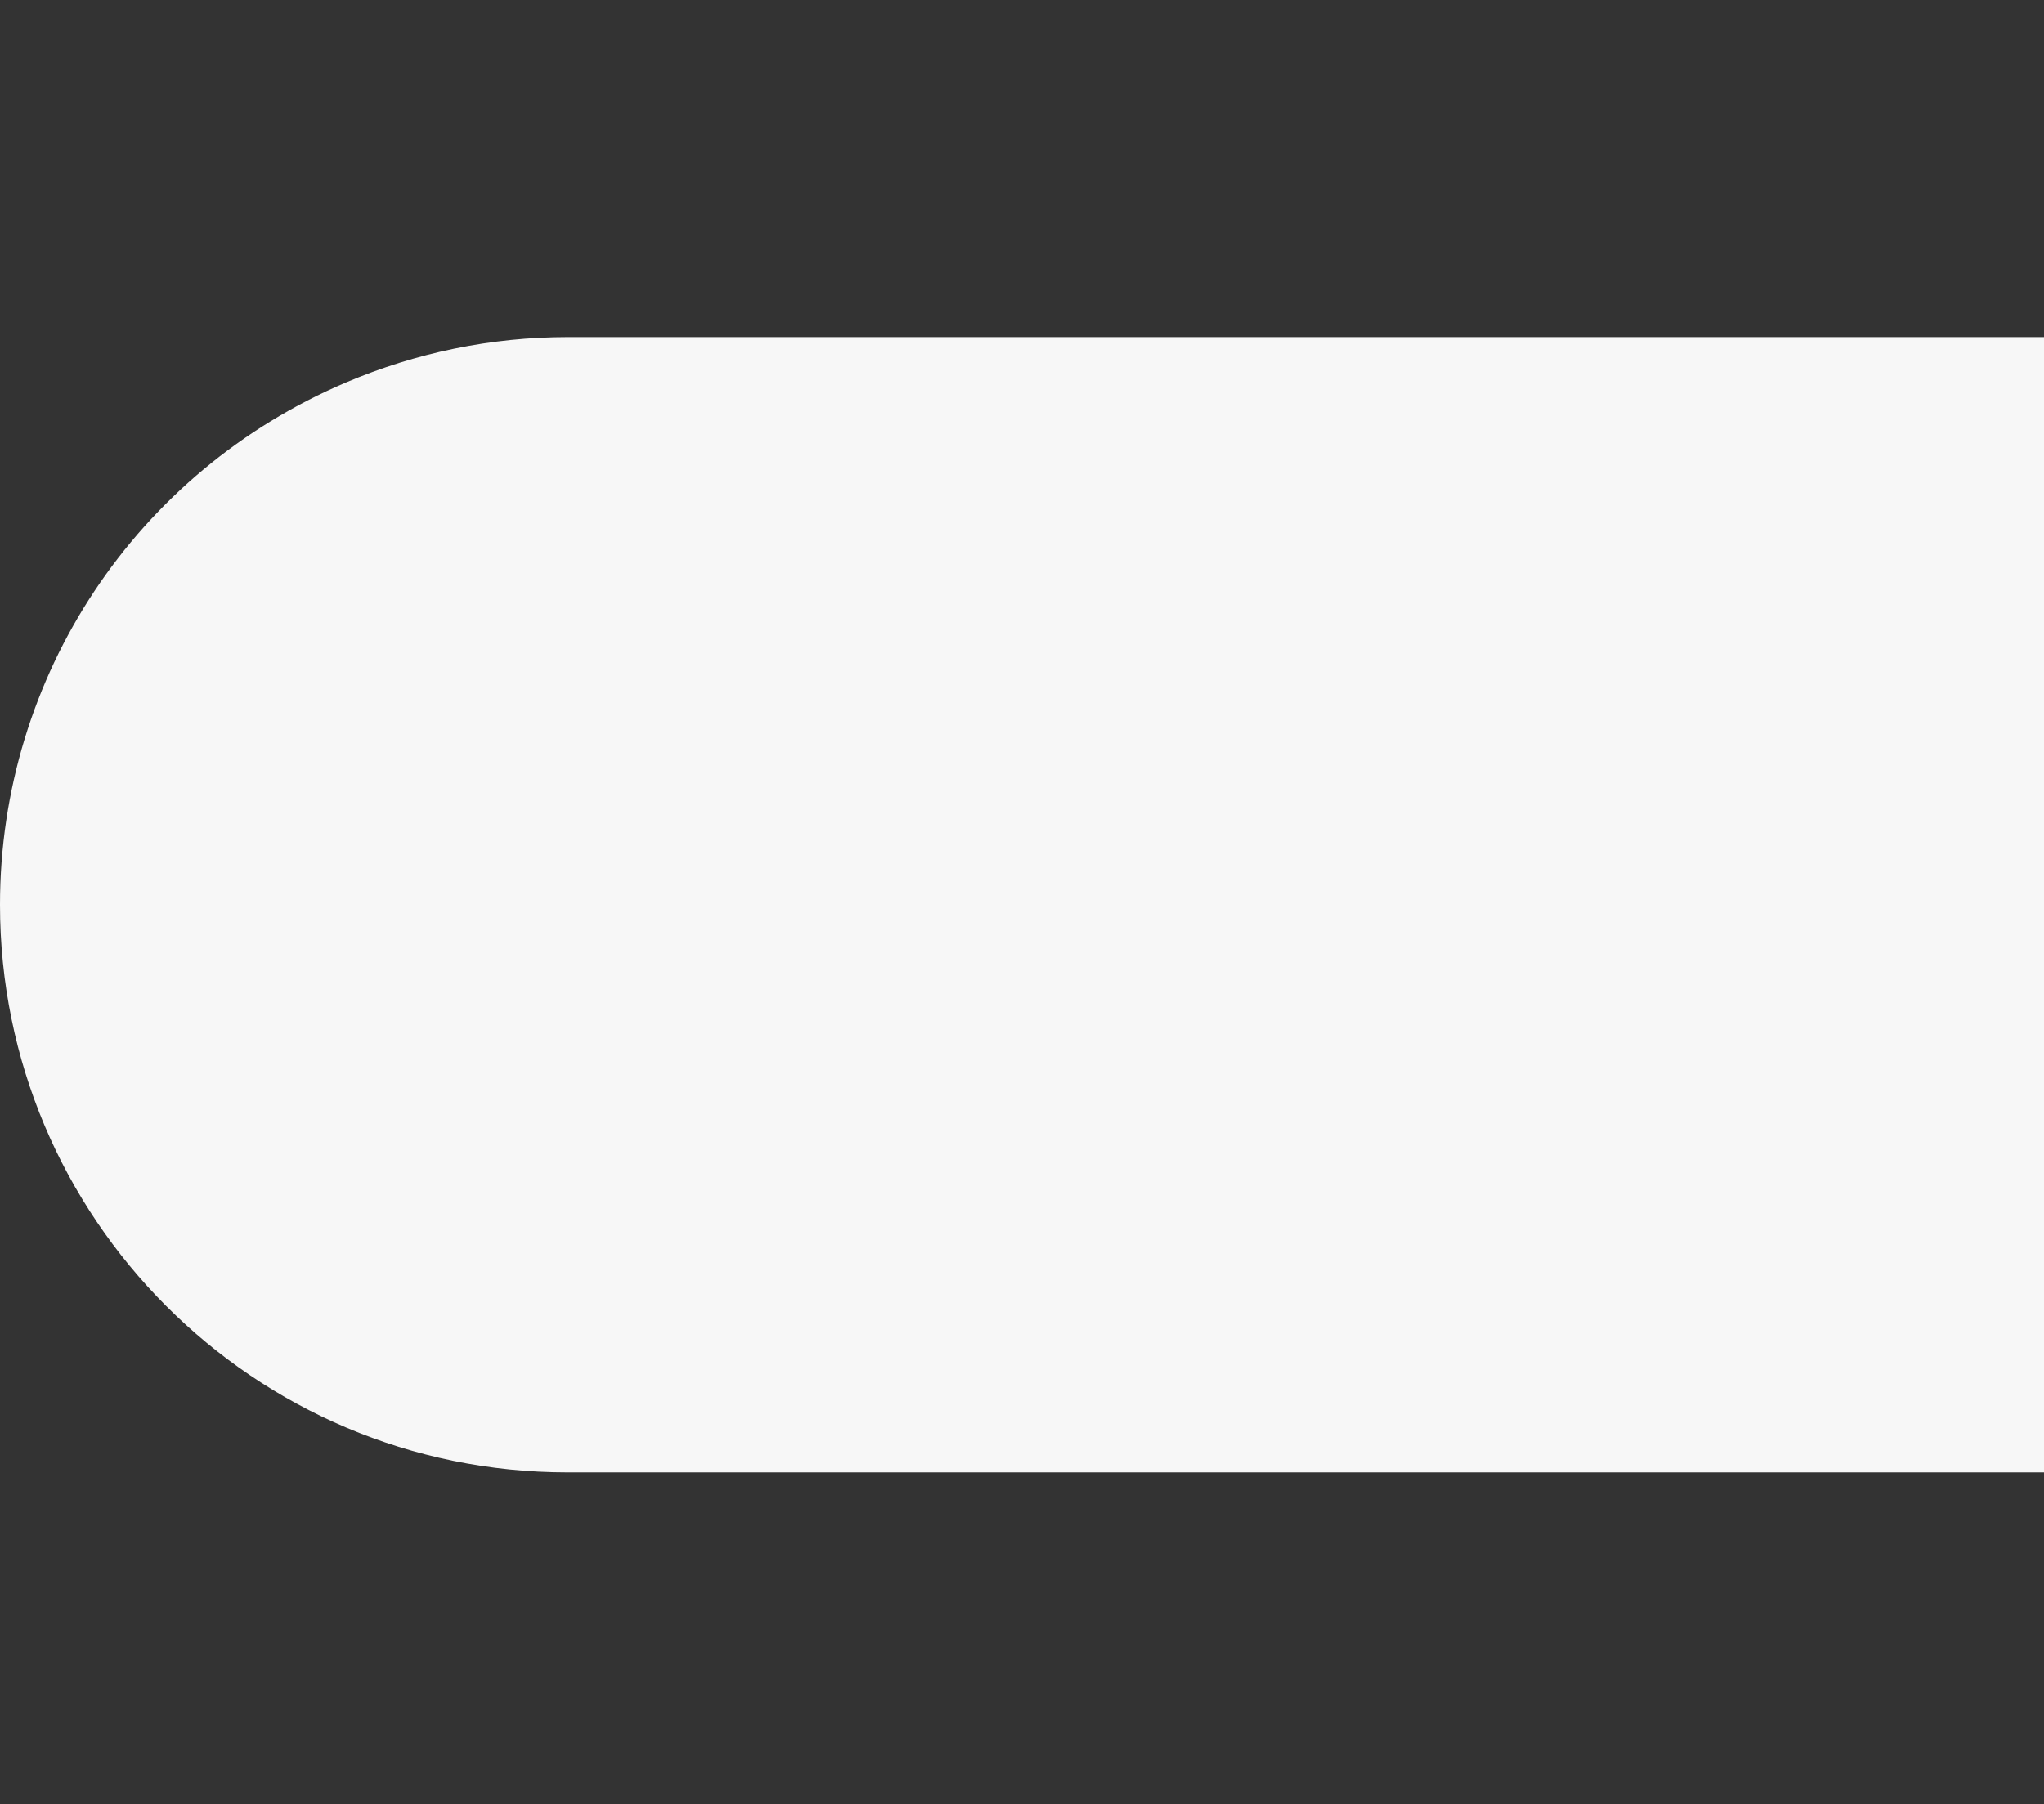 <?xml version="1.0" encoding="utf-8"?>
<!-- Generator: Adobe Illustrator 23.1.0, SVG Export Plug-In . SVG Version: 6.00 Build 0)  -->
<svg version="1.1" id="Layer_1" xmlns="http://www.w3.org/2000/svg" xmlns:xlink="http://www.w3.org/1999/xlink" x="0px" y="0px"
	 viewBox="0 0 117 103.3" style="enable-background:new 0 0 117 103.3;" xml:space="preserve">
<rect x="0" y="0" width="117" height="103.3" fill="#333333" stroke="none"/>
<style type="text/css">
	.st0{fill:#F7F7F7;}
</style>
<path id="Subtraction_38" class="st0" d="M117,84.3H32.5C14.5,84.3,0,69.7,0,51.8c0-13.1,7.8-24.8,19.8-29.9c4-1.7,8.3-2.6,12.7-2.6
	H117V84.3z"/>
</svg>
